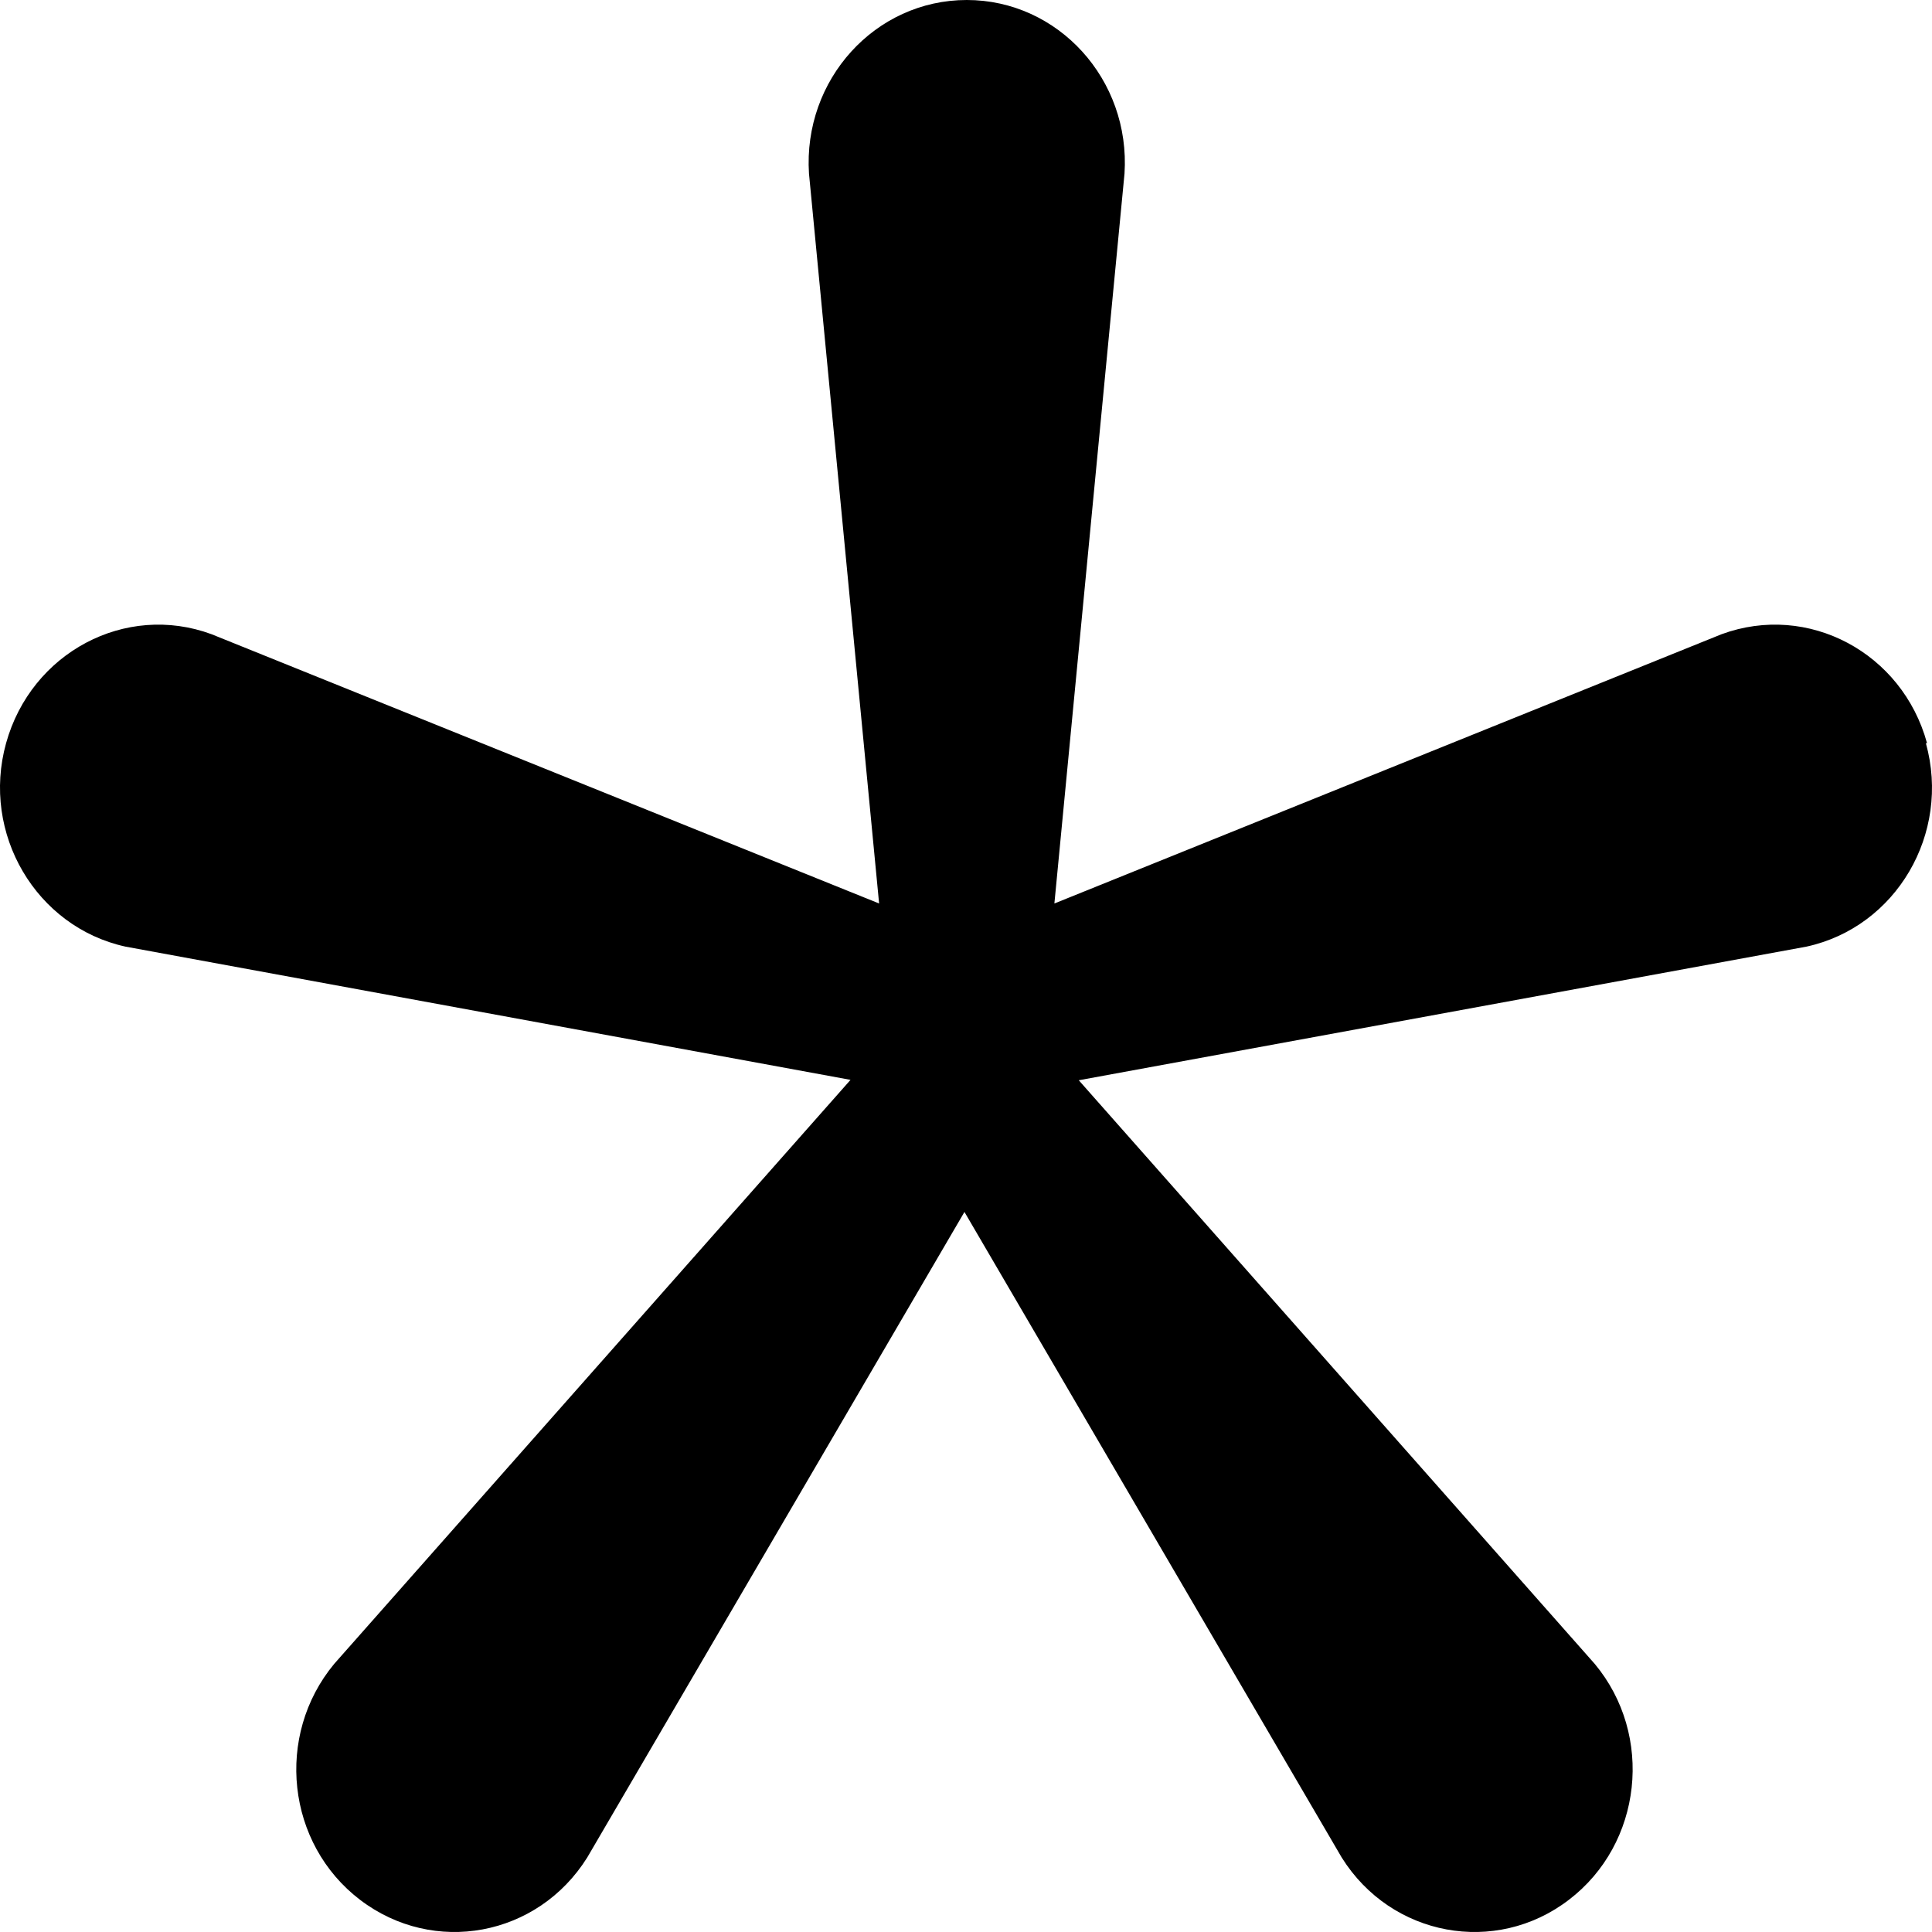 <svg width="120" height="120" viewBox="0 0 120 120" fill="none" xmlns="http://www.w3.org/2000/svg">
<path d="M119.691 46.159C118.153 40.535 112.306 37.419 106.934 39.391L65.49 56.117L69.845 10.785C70.224 4.942 65.727 0 60.047 0C54.366 0 49.869 4.942 50.248 10.785L54.603 56.117L13.136 39.391C7.787 37.419 1.94 40.535 0.378 46.159C-1.184 51.783 2.248 57.577 7.787 58.795L52.828 67.072L20.757 103.347C17.065 107.802 17.798 114.522 22.366 118.003C26.934 121.485 33.396 120.292 36.473 115.374L59.904 75.277L83.336 115.374C86.413 120.292 92.898 121.485 97.443 118.003C102.011 114.522 102.744 107.778 99.052 103.347L67.005 67.097L112.212 58.795C117.774 57.577 121.182 51.783 119.62 46.159H119.691Z" fill="black"/>
</svg>
